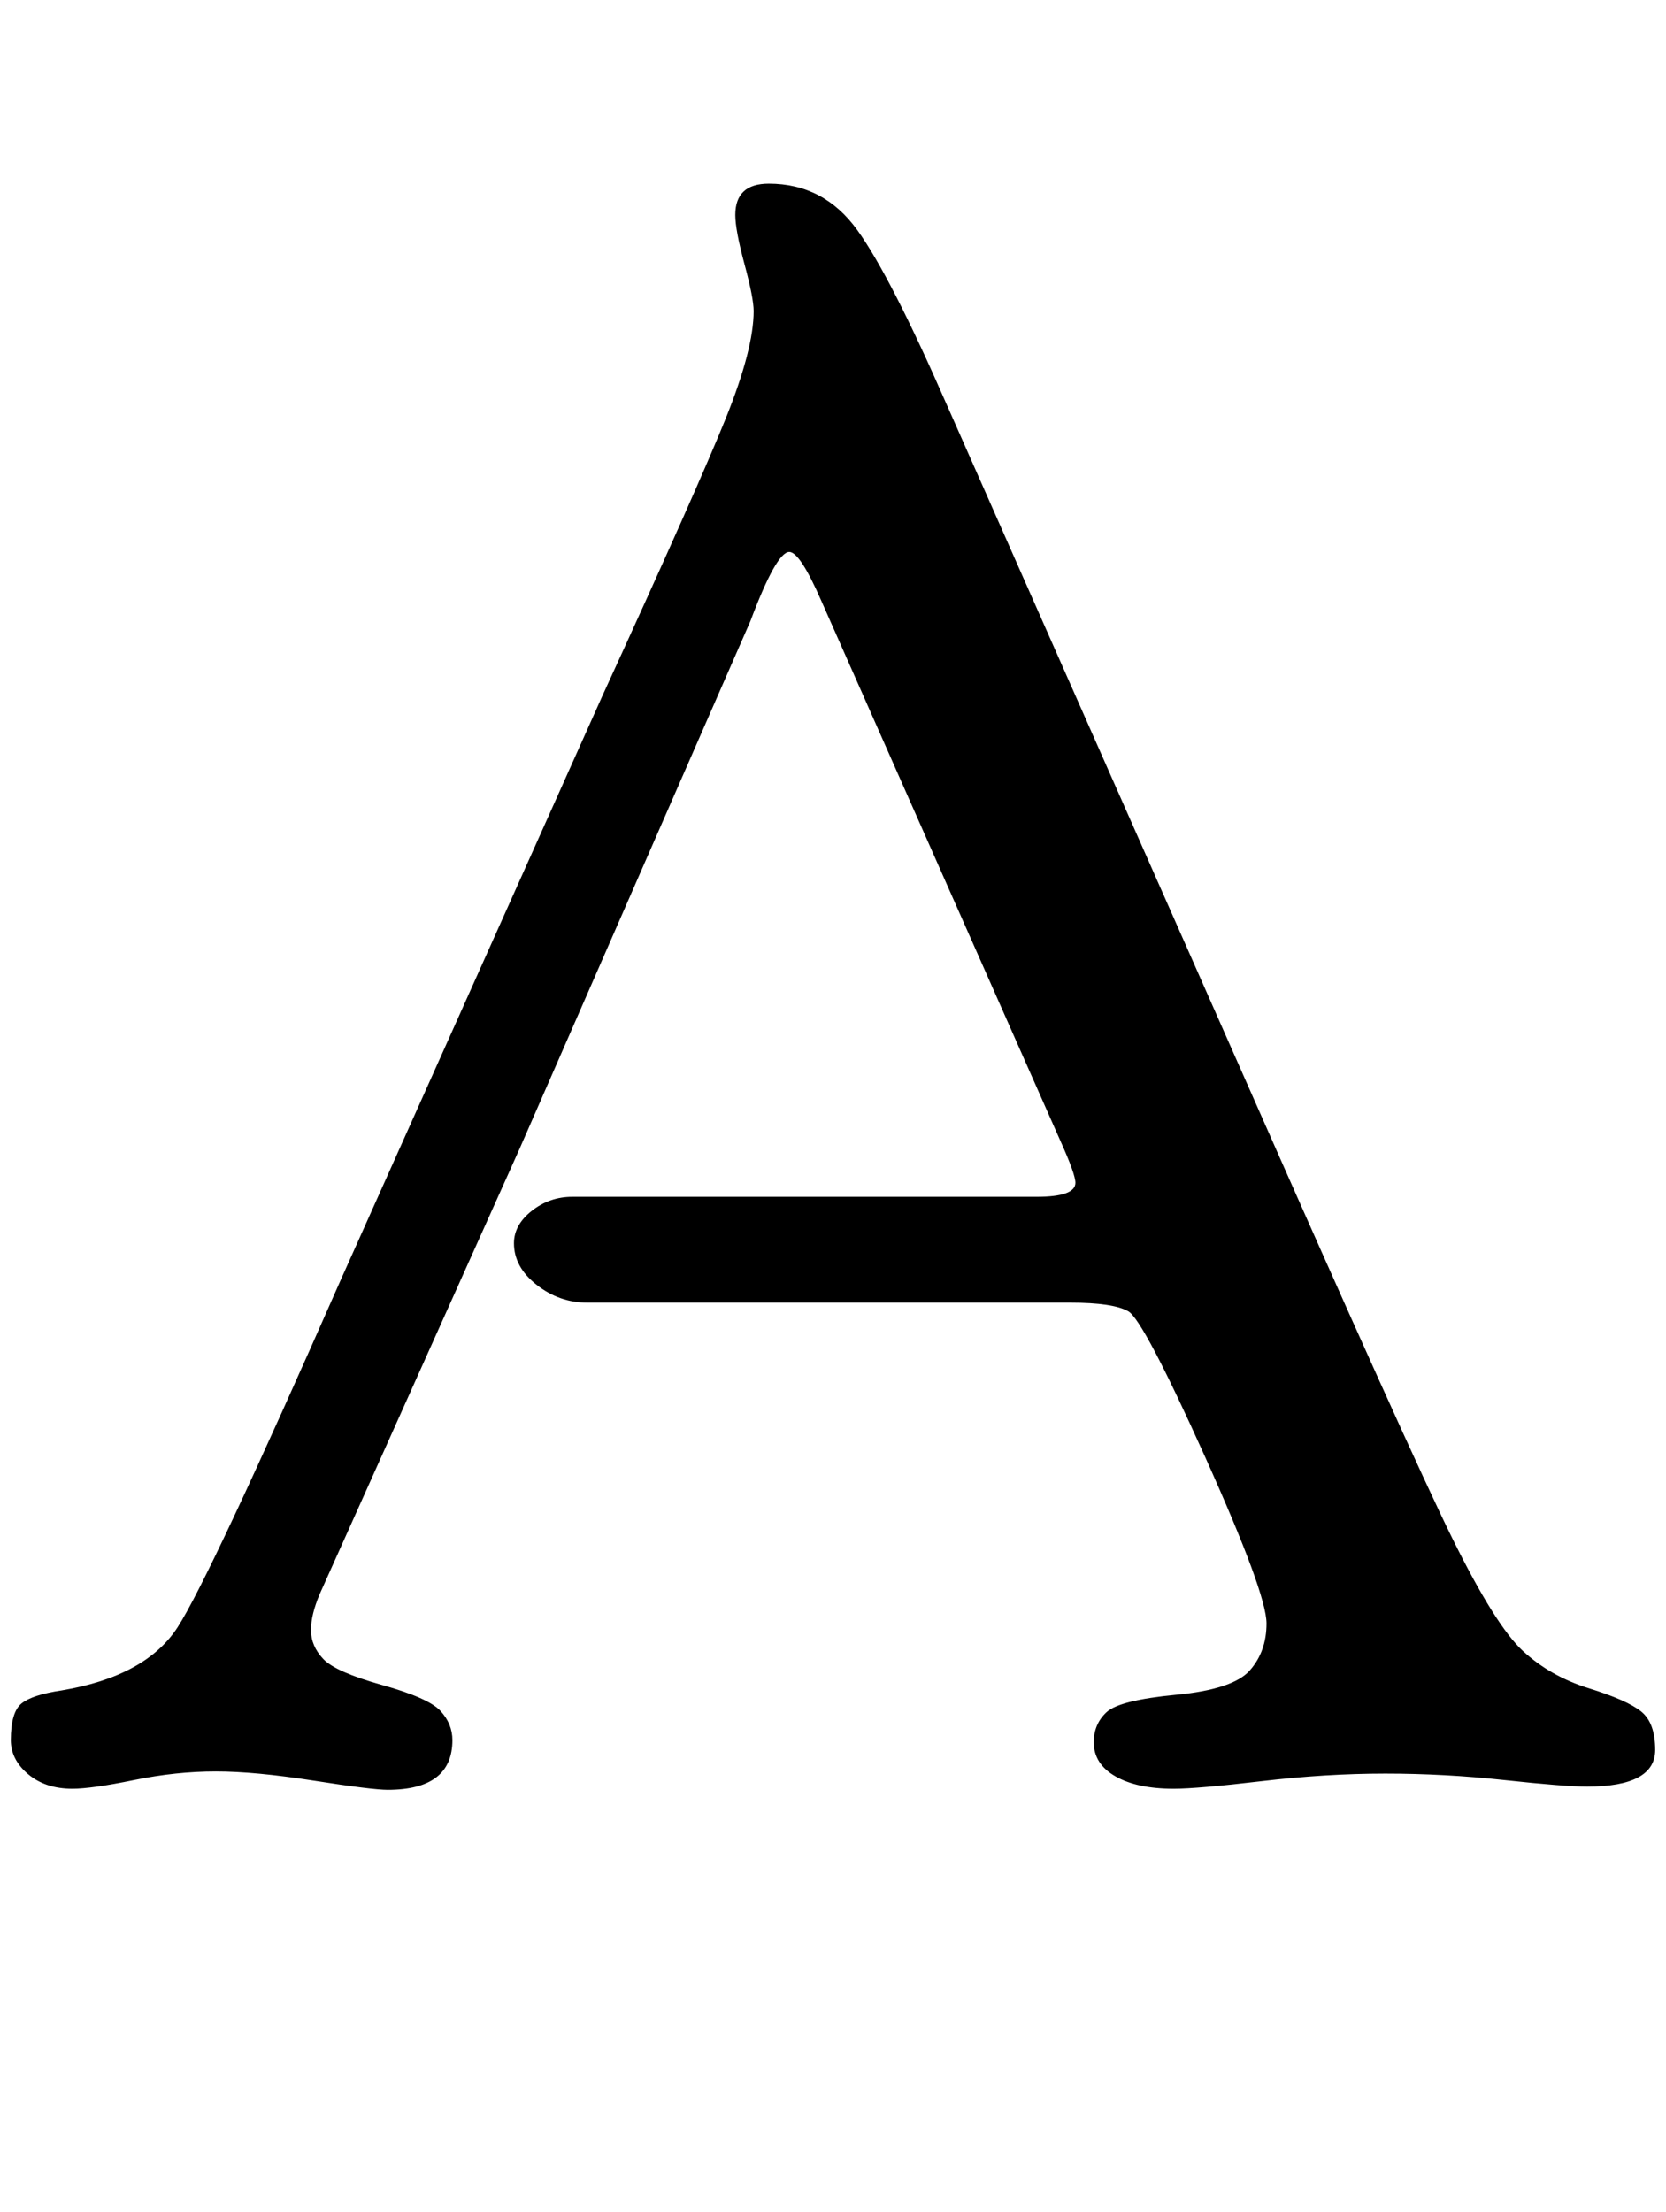 <?xml version="1.0" standalone="no"?>
<!DOCTYPE svg PUBLIC "-//W3C//DTD SVG 1.1//EN" "http://www.w3.org/Graphics/SVG/1.1/DTD/svg11.dtd" >
<svg xmlns="http://www.w3.org/2000/svg" xmlns:xlink="http://www.w3.org/1999/xlink" version="1.1" viewBox="-30 0 1543 2048">
   <path fill="currentColor"
d="M731 557q-20 -46 -30 -46q-12 0 -36 64l-214 489l-185 412q-8 19 -8 33q0 15 11.5 27t54.5 24t54 24t11 27q0 46 -60 46q-14 0 -68.5 -8.5t-90.5 -8.5q-37 0 -76 8t-57 8q-25 0 -41 -13.5t-16 -31.5q0 -26 10 -34t37 -12q78 -13 107.5 -58.5t151.5 -322.5l242 -540
q89 -194 114.5 -257.5t25.5 -98.5q0 -12 -8.5 -43.5t-8.5 -45.5q0 -29 31 -29q51 0 82 43t83 162l277 626q151 342 191 423t65.5 104.5t61 34.5t48.5 21.5t13 35.5q0 34 -63 34q-21 0 -76.5 -6t-110.5 -6t-114.5 7t-81.5 7q-34 0 -54 -11.5t-20 -31.5q0 -17 12 -28t64.5 -16
t68 -22.5t15.5 -43.5q0 -28 -57 -154.5t-71 -134.5t-54 -8h-447q-26 0 -47 -16.5t-21 -38.5q0 -17 16.5 -30t37.5 -13h430q36 0 36 -13q0 -8 -14 -39z" />
</svg>
